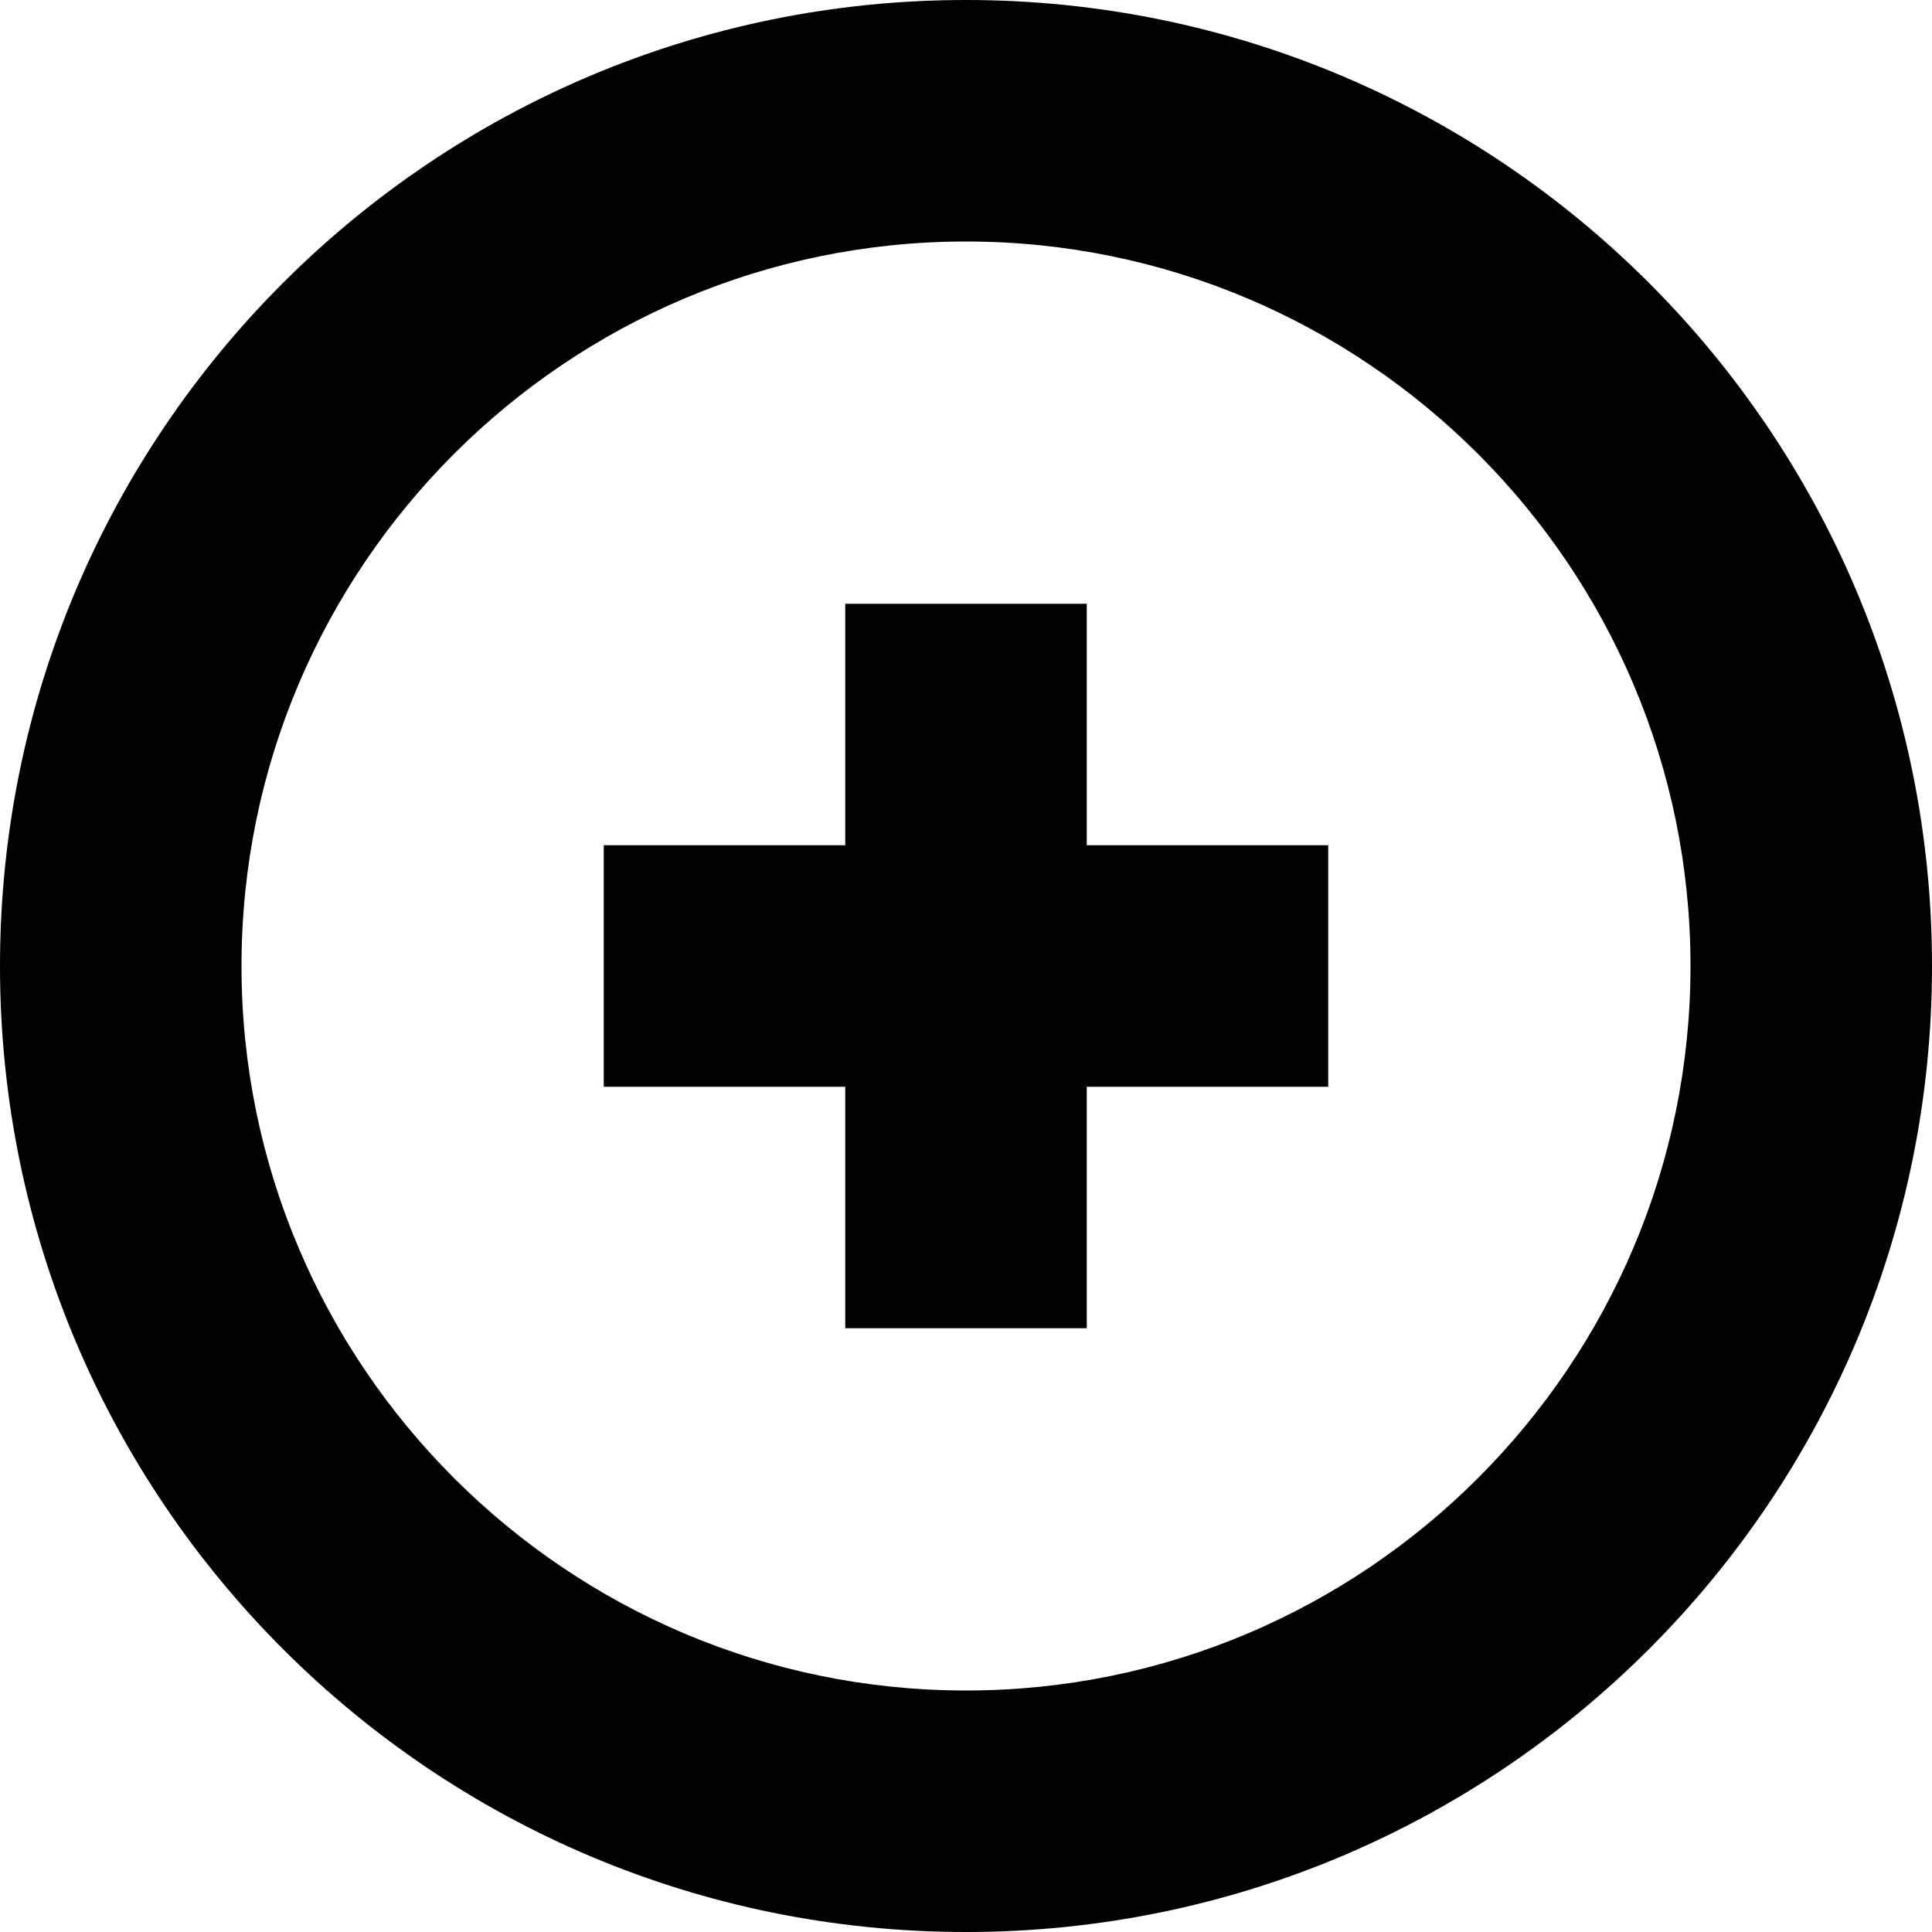 <!-- Generated by IcoMoon.io -->
<svg version="1.1" xmlns="http://www.w3.org/2000/svg" width="32" height="32" viewBox="0 0 32 32">
<path d="M16 0c-8.836 0-16 7.164-16 16s7.164 16 16 16 16-7.164 16-16-7.164-16-16-16zM16 28c-6.616 0-12-5.384-12-12s5.384-12 12-12 12 5.384 12 12-5.384 12-12 12zM18 10h-4v4h-4v4h4v4h4v-4h4v-4h-4z"></path>
</svg>
